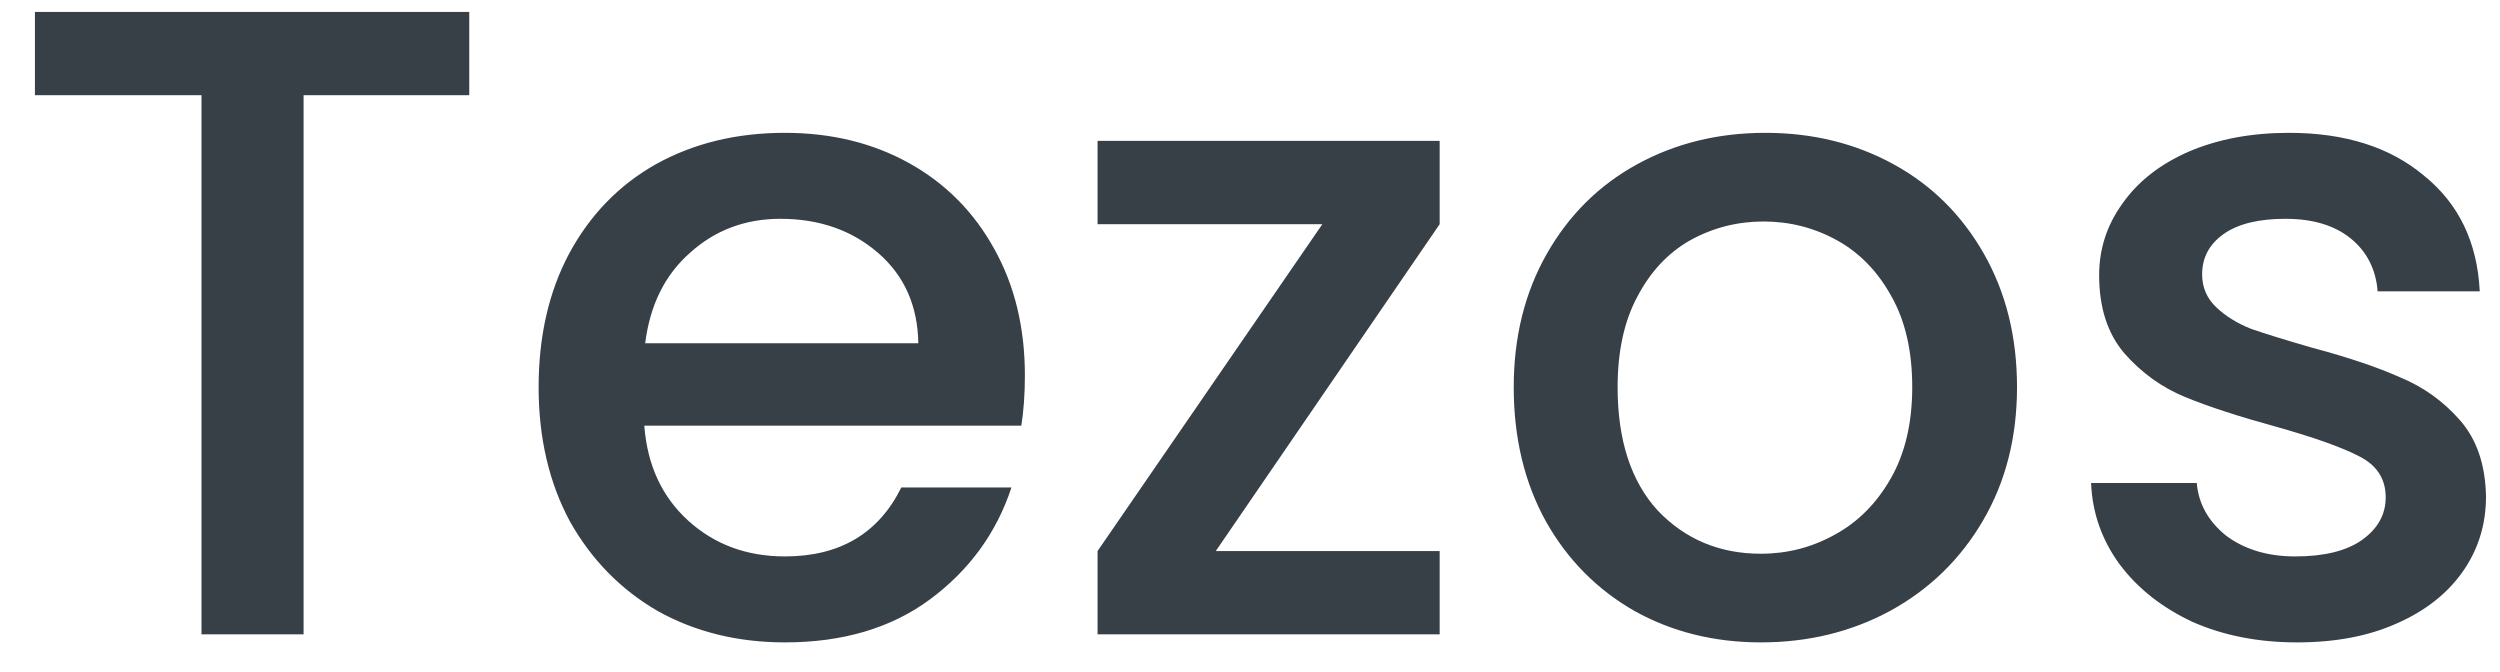<svg width="67" height="18" viewBox="0 0 67 18" fill="none" xmlns="http://www.w3.org/2000/svg">
<path d="M12.576 0.32V2.552H8.136V17H5.4V2.552H0.936V0.32H12.576ZM27.467 10.064C27.467 10.56 27.435 11.008 27.371 11.408H17.267C17.347 12.464 17.739 13.312 18.443 13.952C19.147 14.592 20.011 14.912 21.035 14.912C22.507 14.912 23.547 14.296 24.155 13.064H27.107C26.707 14.28 25.979 15.28 24.923 16.064C23.883 16.832 22.587 17.216 21.035 17.216C19.771 17.216 18.635 16.936 17.627 16.376C16.635 15.8 15.851 15 15.275 13.976C14.715 12.936 14.435 11.736 14.435 10.376C14.435 9.016 14.707 7.824 15.251 6.8C15.811 5.76 16.587 4.96 17.579 4.4C18.587 3.84 19.739 3.56 21.035 3.56C22.283 3.56 23.395 3.832 24.371 4.376C25.347 4.92 26.107 5.688 26.651 6.68C27.195 7.656 27.467 8.784 27.467 10.064ZM24.611 9.2C24.595 8.192 24.235 7.384 23.531 6.776C22.827 6.168 21.955 5.864 20.915 5.864C19.971 5.864 19.163 6.168 18.491 6.776C17.819 7.368 17.419 8.176 17.291 9.2H24.611ZM32.583 14.768H38.583V17H29.415V14.768L35.439 6.008H29.415V3.776H38.583V6.008L32.583 14.768ZM47.192 17.216C45.944 17.216 44.816 16.936 43.808 16.376C42.8 15.8 42.008 15 41.432 13.976C40.856 12.936 40.568 11.736 40.568 10.376C40.568 9.032 40.864 7.84 41.456 6.8C42.048 5.76 42.856 4.96 43.88 4.4C44.904 3.84 46.048 3.56 47.312 3.56C48.576 3.56 49.72 3.84 50.744 4.4C51.768 4.96 52.576 5.76 53.168 6.8C53.76 7.84 54.056 9.032 54.056 10.376C54.056 11.72 53.752 12.912 53.144 13.952C52.536 14.992 51.704 15.8 50.648 16.376C49.608 16.936 48.456 17.216 47.192 17.216ZM47.192 14.84C47.896 14.84 48.552 14.672 49.16 14.336C49.784 14 50.288 13.496 50.672 12.824C51.056 12.152 51.248 11.336 51.248 10.376C51.248 9.416 51.064 8.608 50.696 7.952C50.328 7.28 49.84 6.776 49.232 6.44C48.624 6.104 47.968 5.936 47.264 5.936C46.56 5.936 45.904 6.104 45.296 6.44C44.704 6.776 44.232 7.28 43.88 7.952C43.528 8.608 43.352 9.416 43.352 10.376C43.352 11.8 43.712 12.904 44.432 13.688C45.168 14.456 46.088 14.84 47.192 14.84ZM61.561 17.216C60.521 17.216 59.585 17.032 58.753 16.664C57.937 16.28 57.289 15.768 56.809 15.128C56.329 14.472 56.073 13.744 56.041 12.944H58.873C58.921 13.504 59.185 13.976 59.665 14.36C60.161 14.728 60.777 14.912 61.513 14.912C62.281 14.912 62.873 14.768 63.289 14.48C63.721 14.176 63.937 13.792 63.937 13.328C63.937 12.832 63.697 12.464 63.217 12.224C62.753 11.984 62.009 11.72 60.985 11.432C59.993 11.16 59.185 10.896 58.561 10.64C57.937 10.384 57.393 9.992 56.929 9.464C56.481 8.936 56.257 8.24 56.257 7.376C56.257 6.672 56.465 6.032 56.881 5.456C57.297 4.864 57.889 4.4 58.657 4.064C59.441 3.728 60.337 3.56 61.345 3.56C62.849 3.56 64.057 3.944 64.969 4.712C65.897 5.464 66.393 6.496 66.457 7.808H63.721C63.673 7.216 63.433 6.744 63.001 6.392C62.569 6.04 61.985 5.864 61.249 5.864C60.529 5.864 59.977 6 59.593 6.272C59.209 6.544 59.017 6.904 59.017 7.352C59.017 7.704 59.145 8 59.401 8.24C59.657 8.48 59.969 8.672 60.337 8.816C60.705 8.944 61.249 9.112 61.969 9.32C62.929 9.576 63.713 9.84 64.321 10.112C64.945 10.368 65.481 10.752 65.929 11.264C66.377 11.776 66.609 12.456 66.625 13.304C66.625 14.056 66.417 14.728 66.001 15.32C65.585 15.912 64.993 16.376 64.225 16.712C63.473 17.048 62.585 17.216 61.561 17.216Z" fill="#373F47"/>
</svg>
